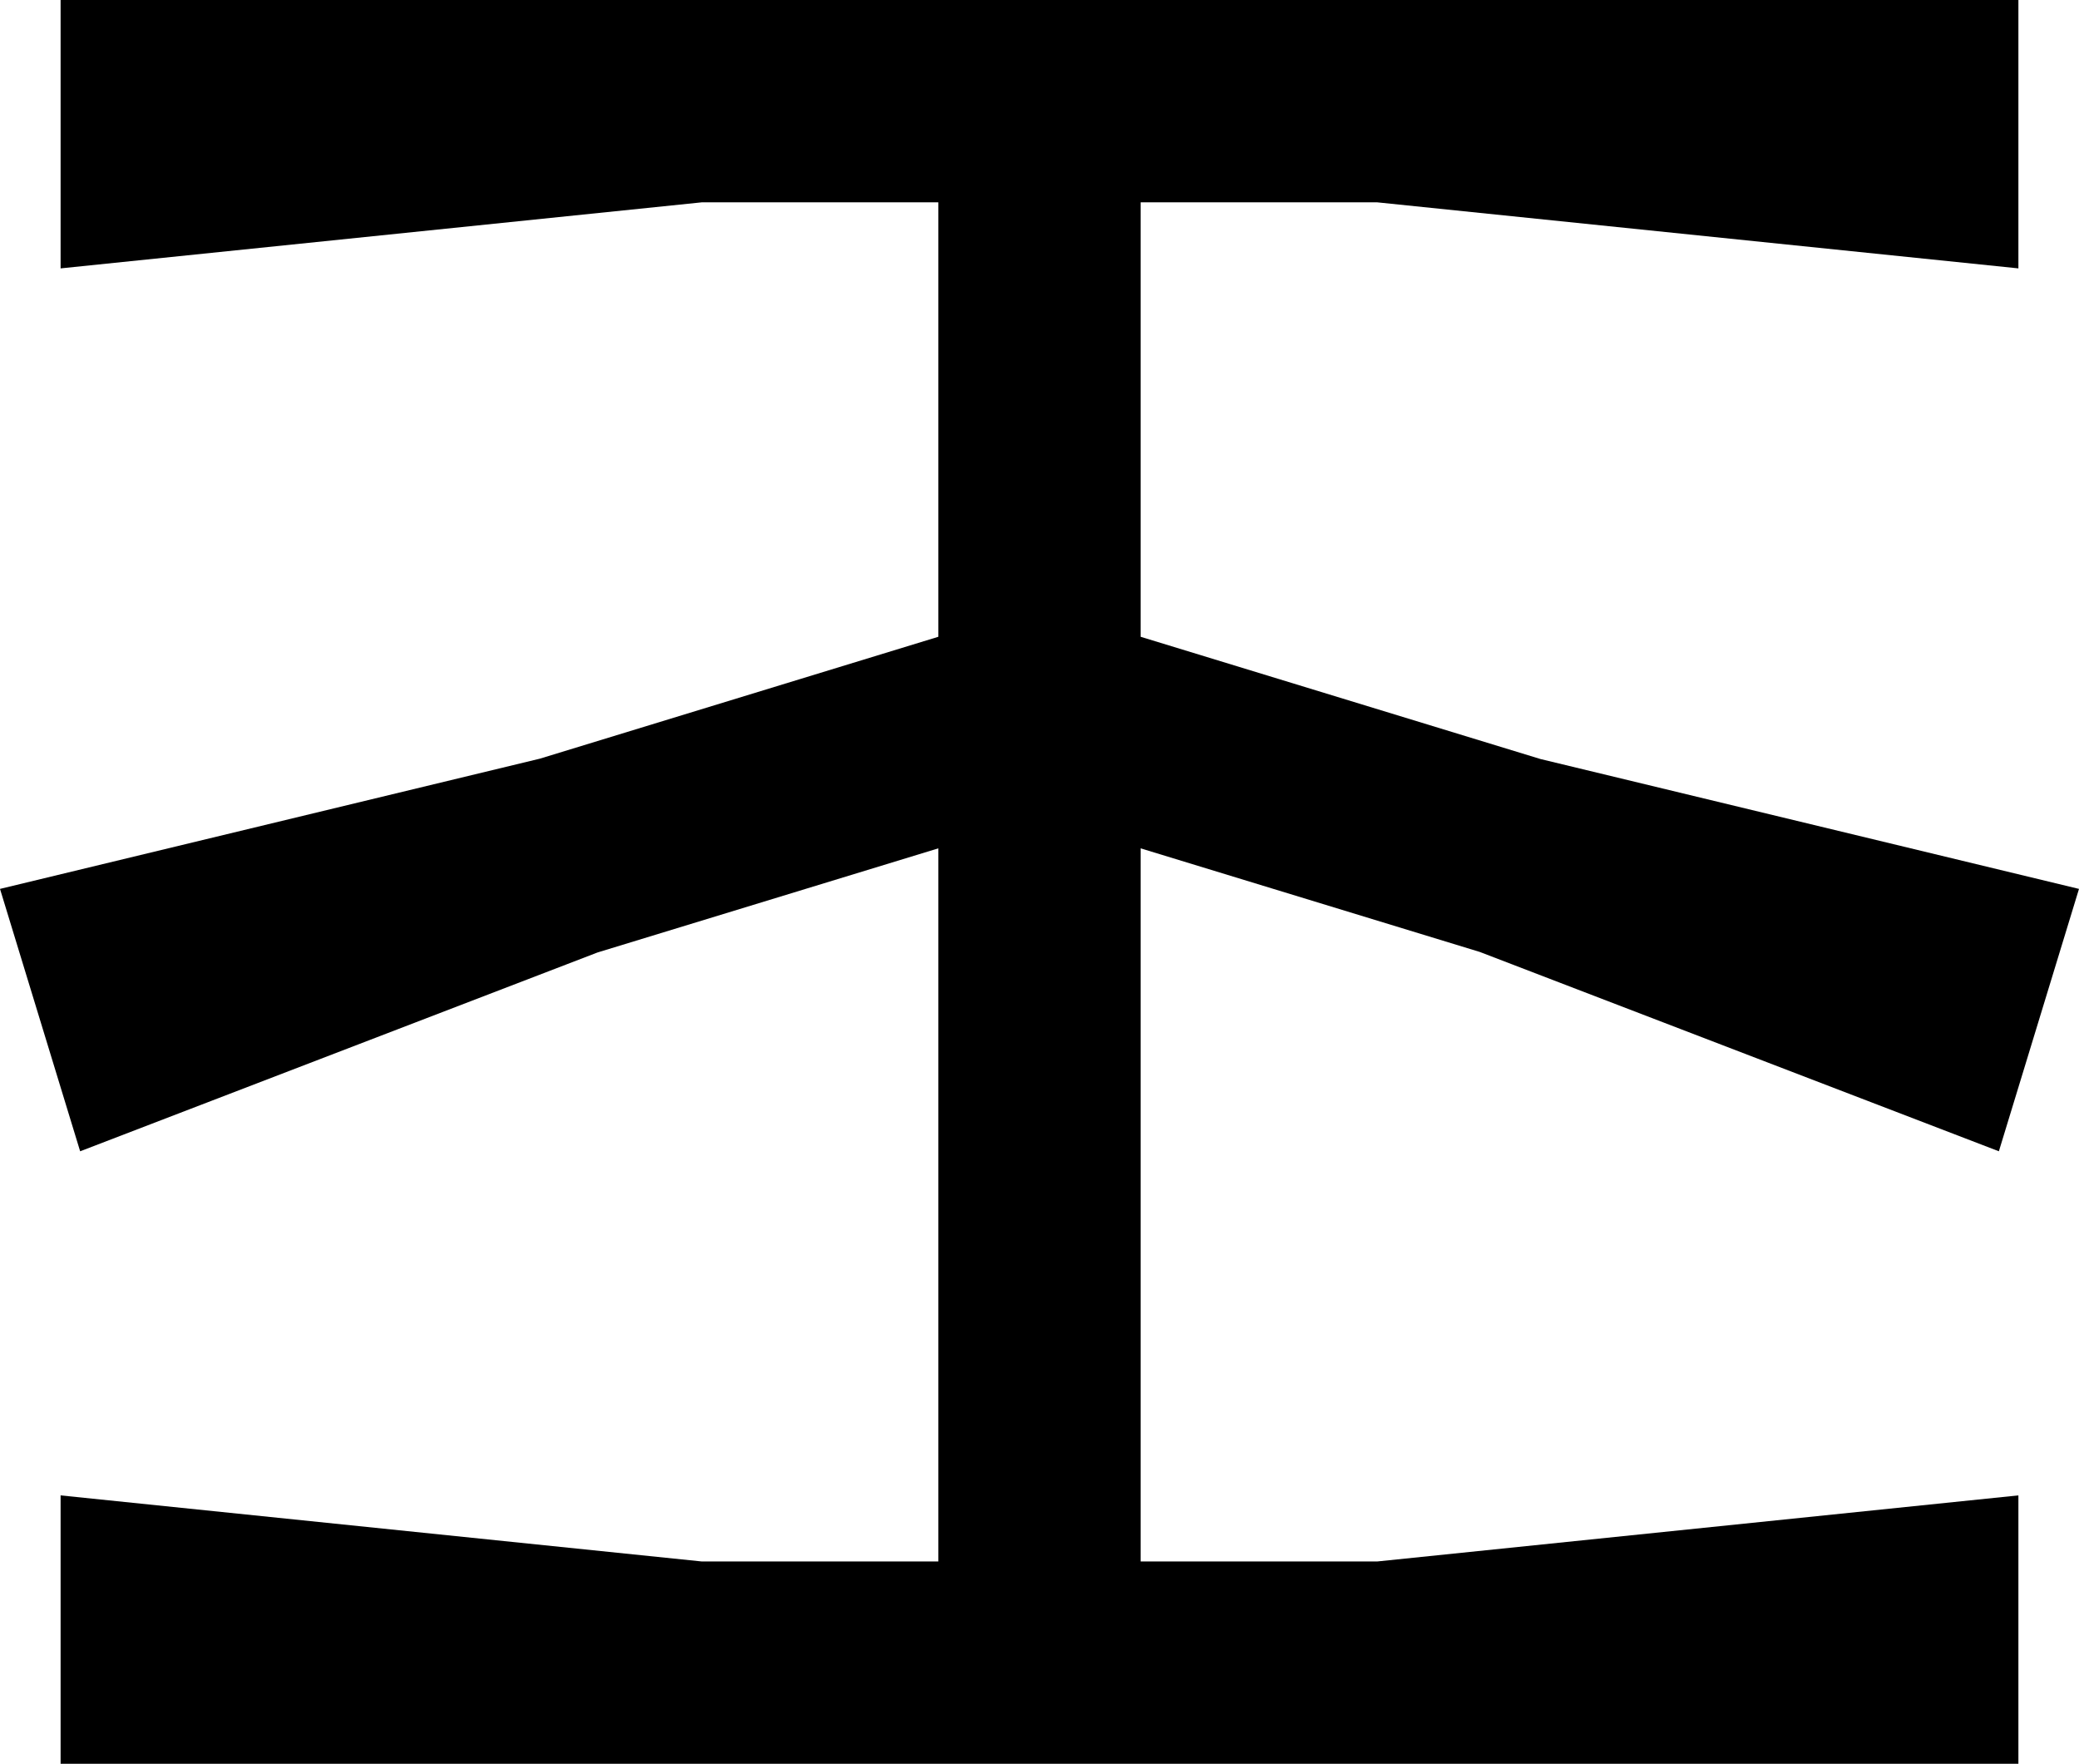 <?xml version="1.0" encoding="utf-8"?>
<!-- Generator: Adobe Illustrator 16.0.4, SVG Export Plug-In . SVG Version: 6.00 Build 0)  -->
<!DOCTYPE svg PUBLIC "-//W3C//DTD SVG 1.1//EN" "http://www.w3.org/Graphics/SVG/1.1/DTD/svg11.dtd">
<svg version="1.1" id="Layer_1" xmlns="http://www.w3.org/2000/svg" xmlns:xlink="http://www.w3.org/1999/xlink" x="0px" y="0px"
	 width="184.686px" height="156.667px" viewBox="78.332 78.333 184.686 156.667"
	 enable-background="new 78.332 78.333 184.686 156.667" xml:space="preserve">
<g>
	<polygon points="83.715,78.333 83.715,102.172 140.666,96.306 161.688,96.306 161.688,134.895 126.291,145.722 78.332,157.29 
		85.452,180.596 131.413,162.936 161.688,153.687 161.688,217.03 140.666,217.03 83.715,211.161 83.715,235 257.635,235 
		257.635,211.161 200.683,217.03 179.66,217.03 179.66,153.687 209.786,162.889 255.9,180.596 263.017,157.29 215.188,145.756 
		179.66,134.895 179.66,96.306 200.683,96.306 257.635,102.172 257.635,78.333 	"/>
</g>
</svg>
